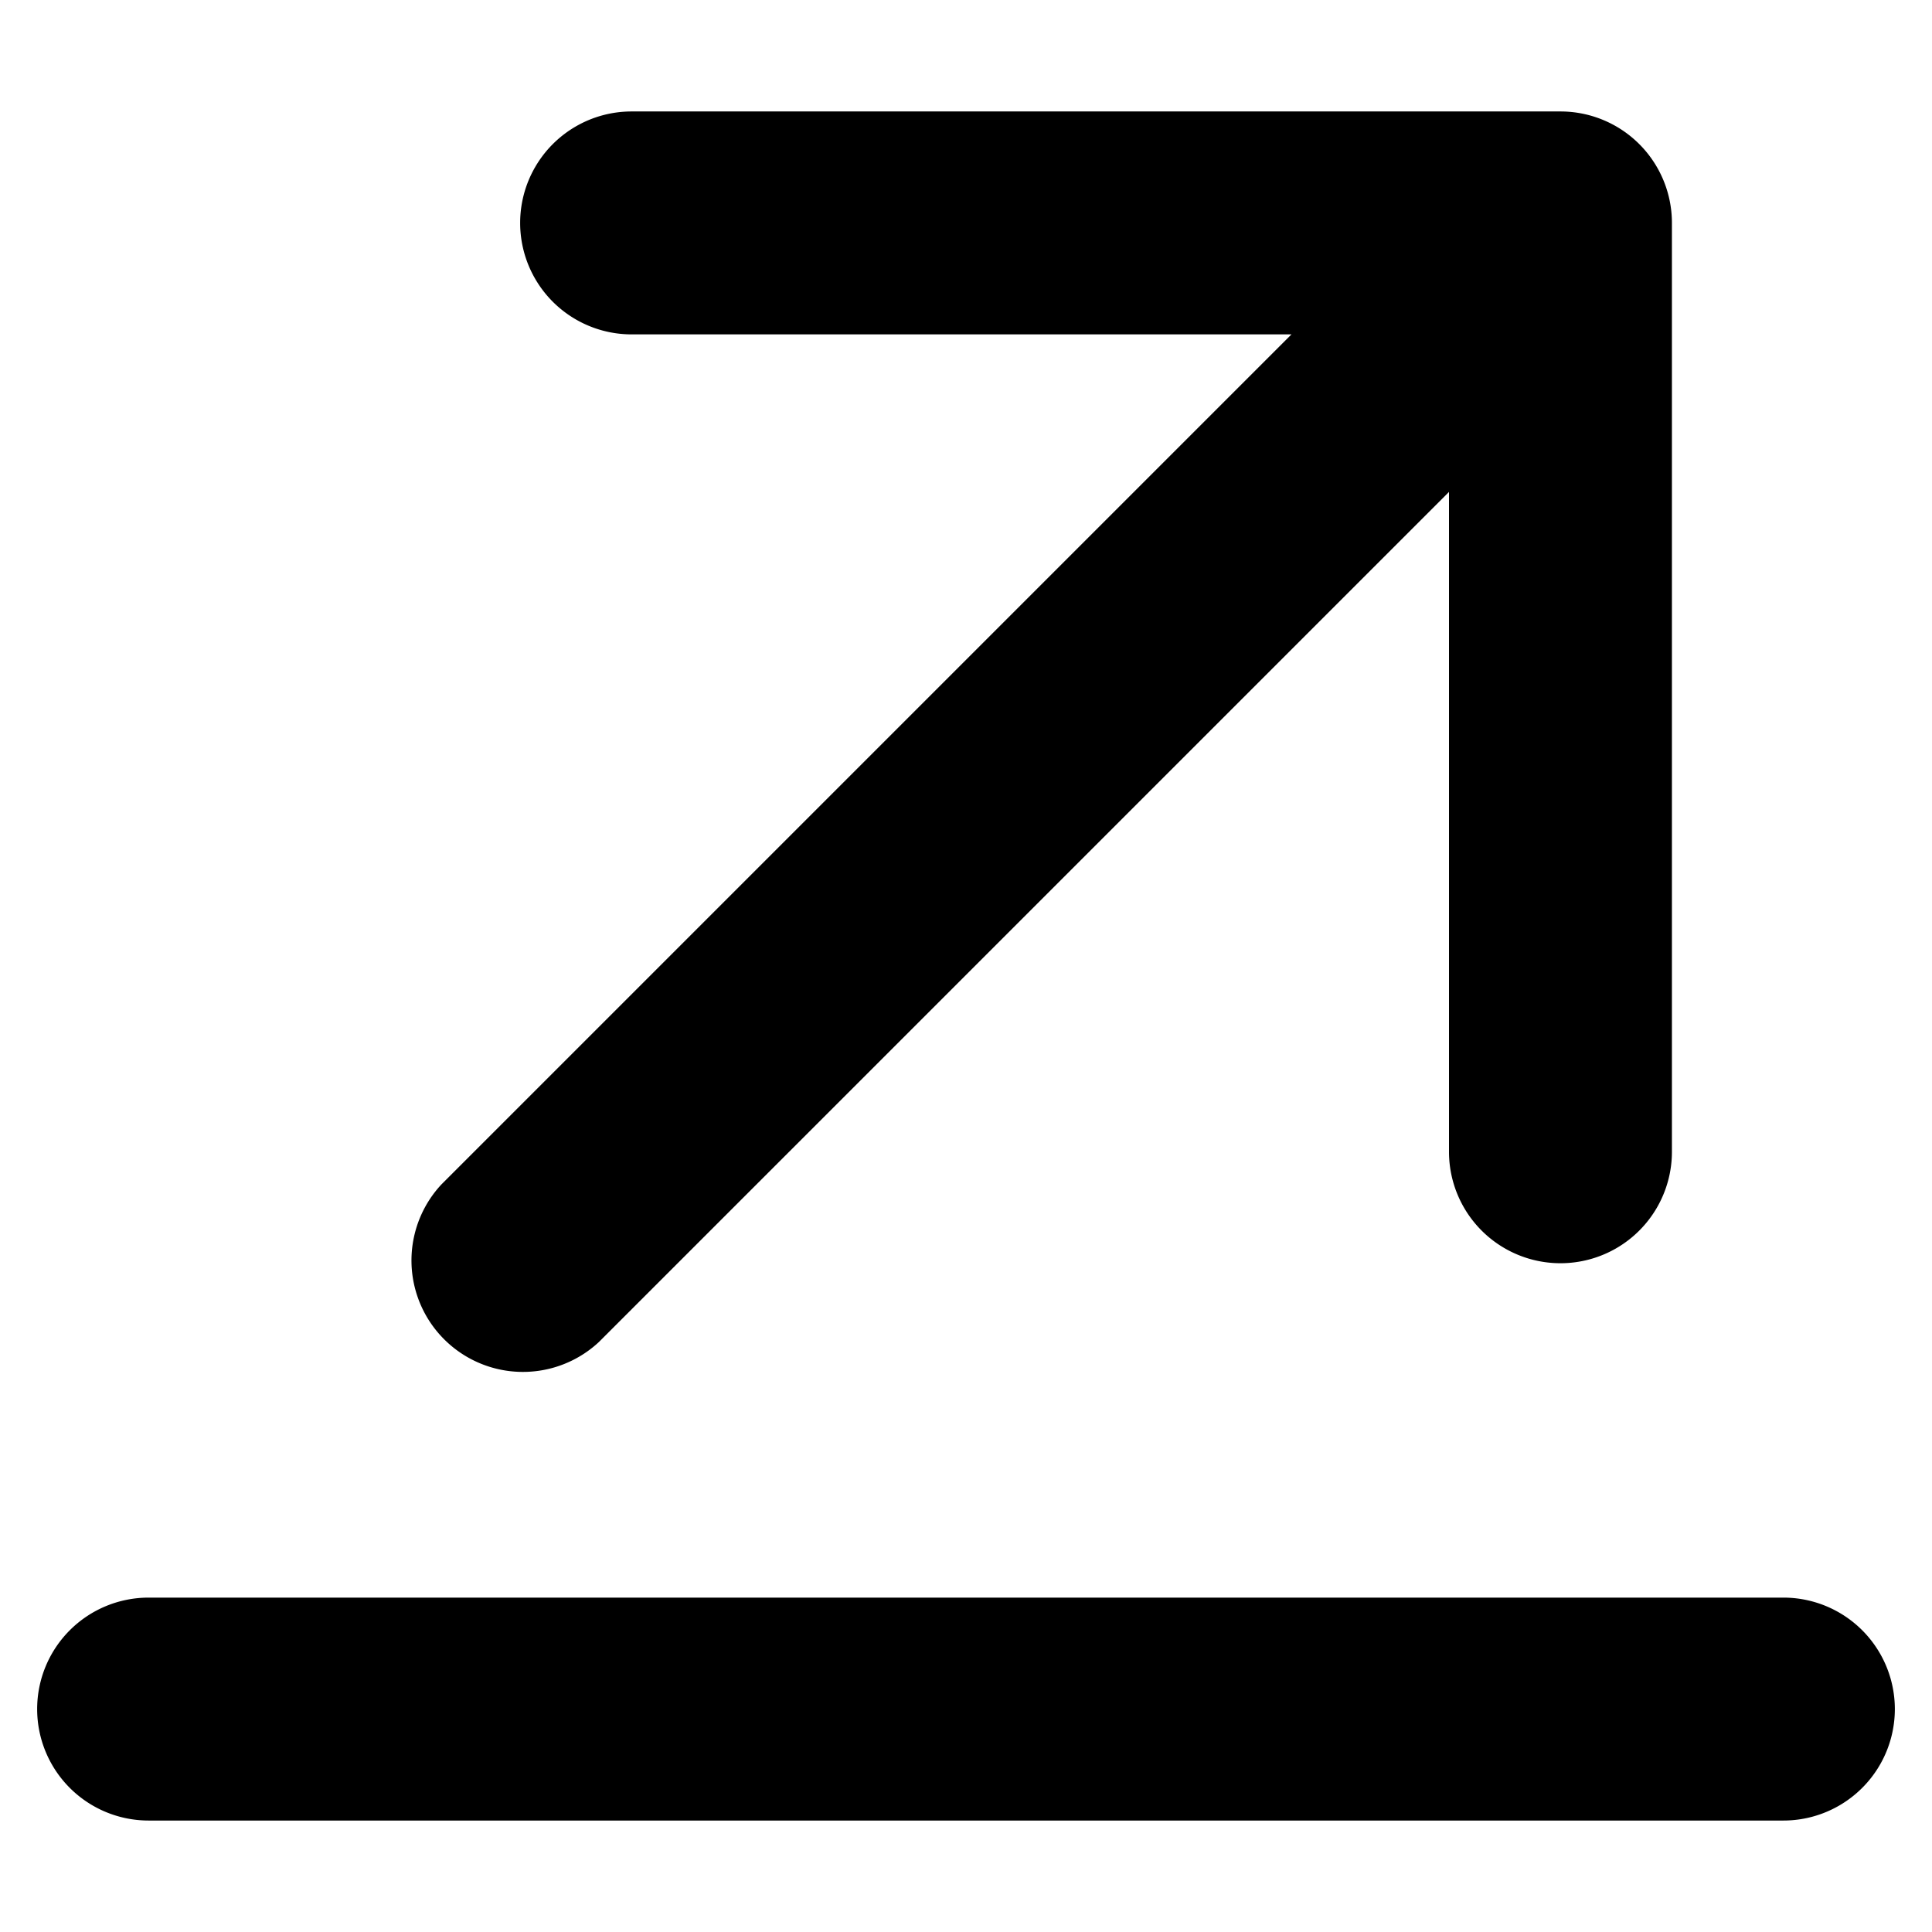<svg xmlns="http://www.w3.org/2000/svg" fill="none" viewBox="0 0 13 13">
  <path fill="#000" fill-rule="evenodd" d="M4.25 2.25a.75.75 0 0 1 0-1.5h6.25a.75.75 0 0 1 .75.75v6.25a.75.75 0 0 1-1.5 0V3.31L4.03 9.03a.75.75 0 0 1-1.06-1.06l5.72-5.72zm-4 9.25a.75.75 0 0 1 .75-.75h11a.75.75 0 0 1 0 1.5H1a.75.75 0 0 1-.75-.75" clip-rule="evenodd"/>
</svg>
